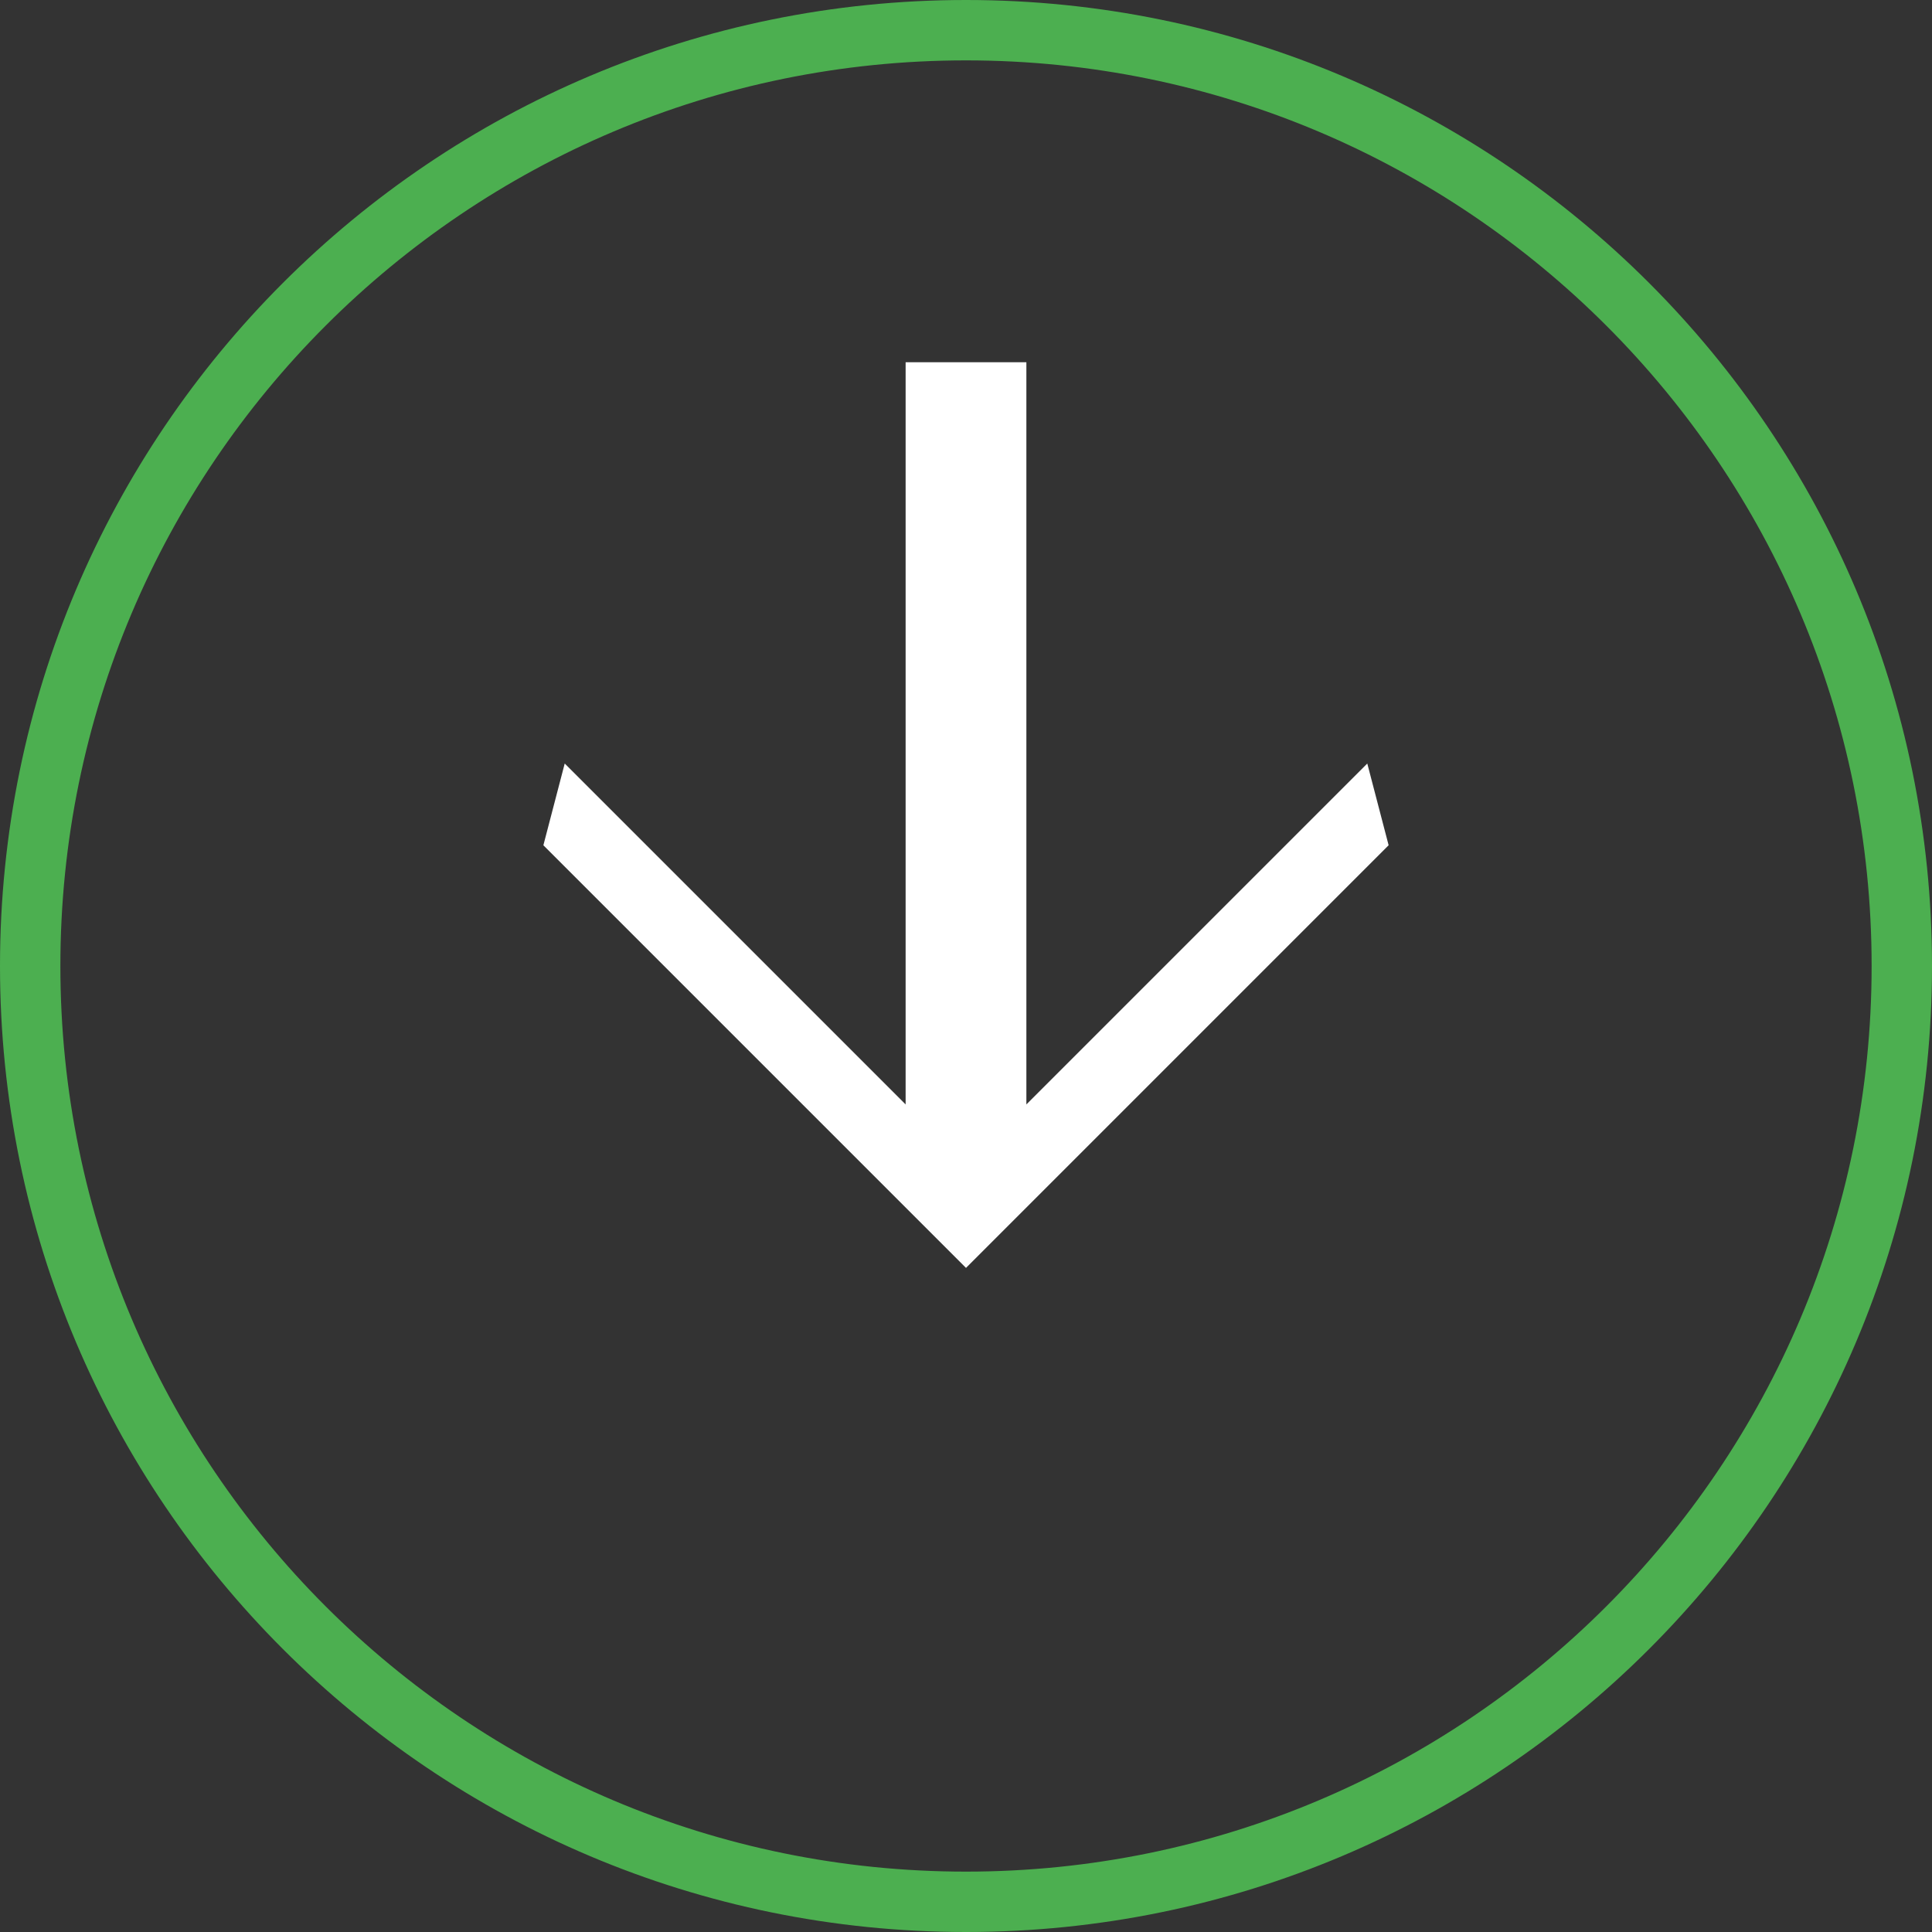 <svg xmlns="http://www.w3.org/2000/svg" viewBox="0 0 64 64" width="200" height="200">
  <rect x="0" y="0" width="64" height="64" fill="#333333" stroke="none"/>
  <path fill="#4CAF50" d="M32,0C14.326,0,0,14.326,0,32s14.326,32,32,32s32-14.326,32-32S49.674,0,32,0z M32,62 C15.434,62,2,48.566,2,32S15.434,2,32,2s30,13.434,30,30S48.566,62,32,62z"/>
  <path fill="#FFF" d="M45.293,25.293L34,36.586V12h-4v24.586l-11.293-11.293L18,28.001l14,14l14-14.001L45.293,25.293z"/>
</svg>
